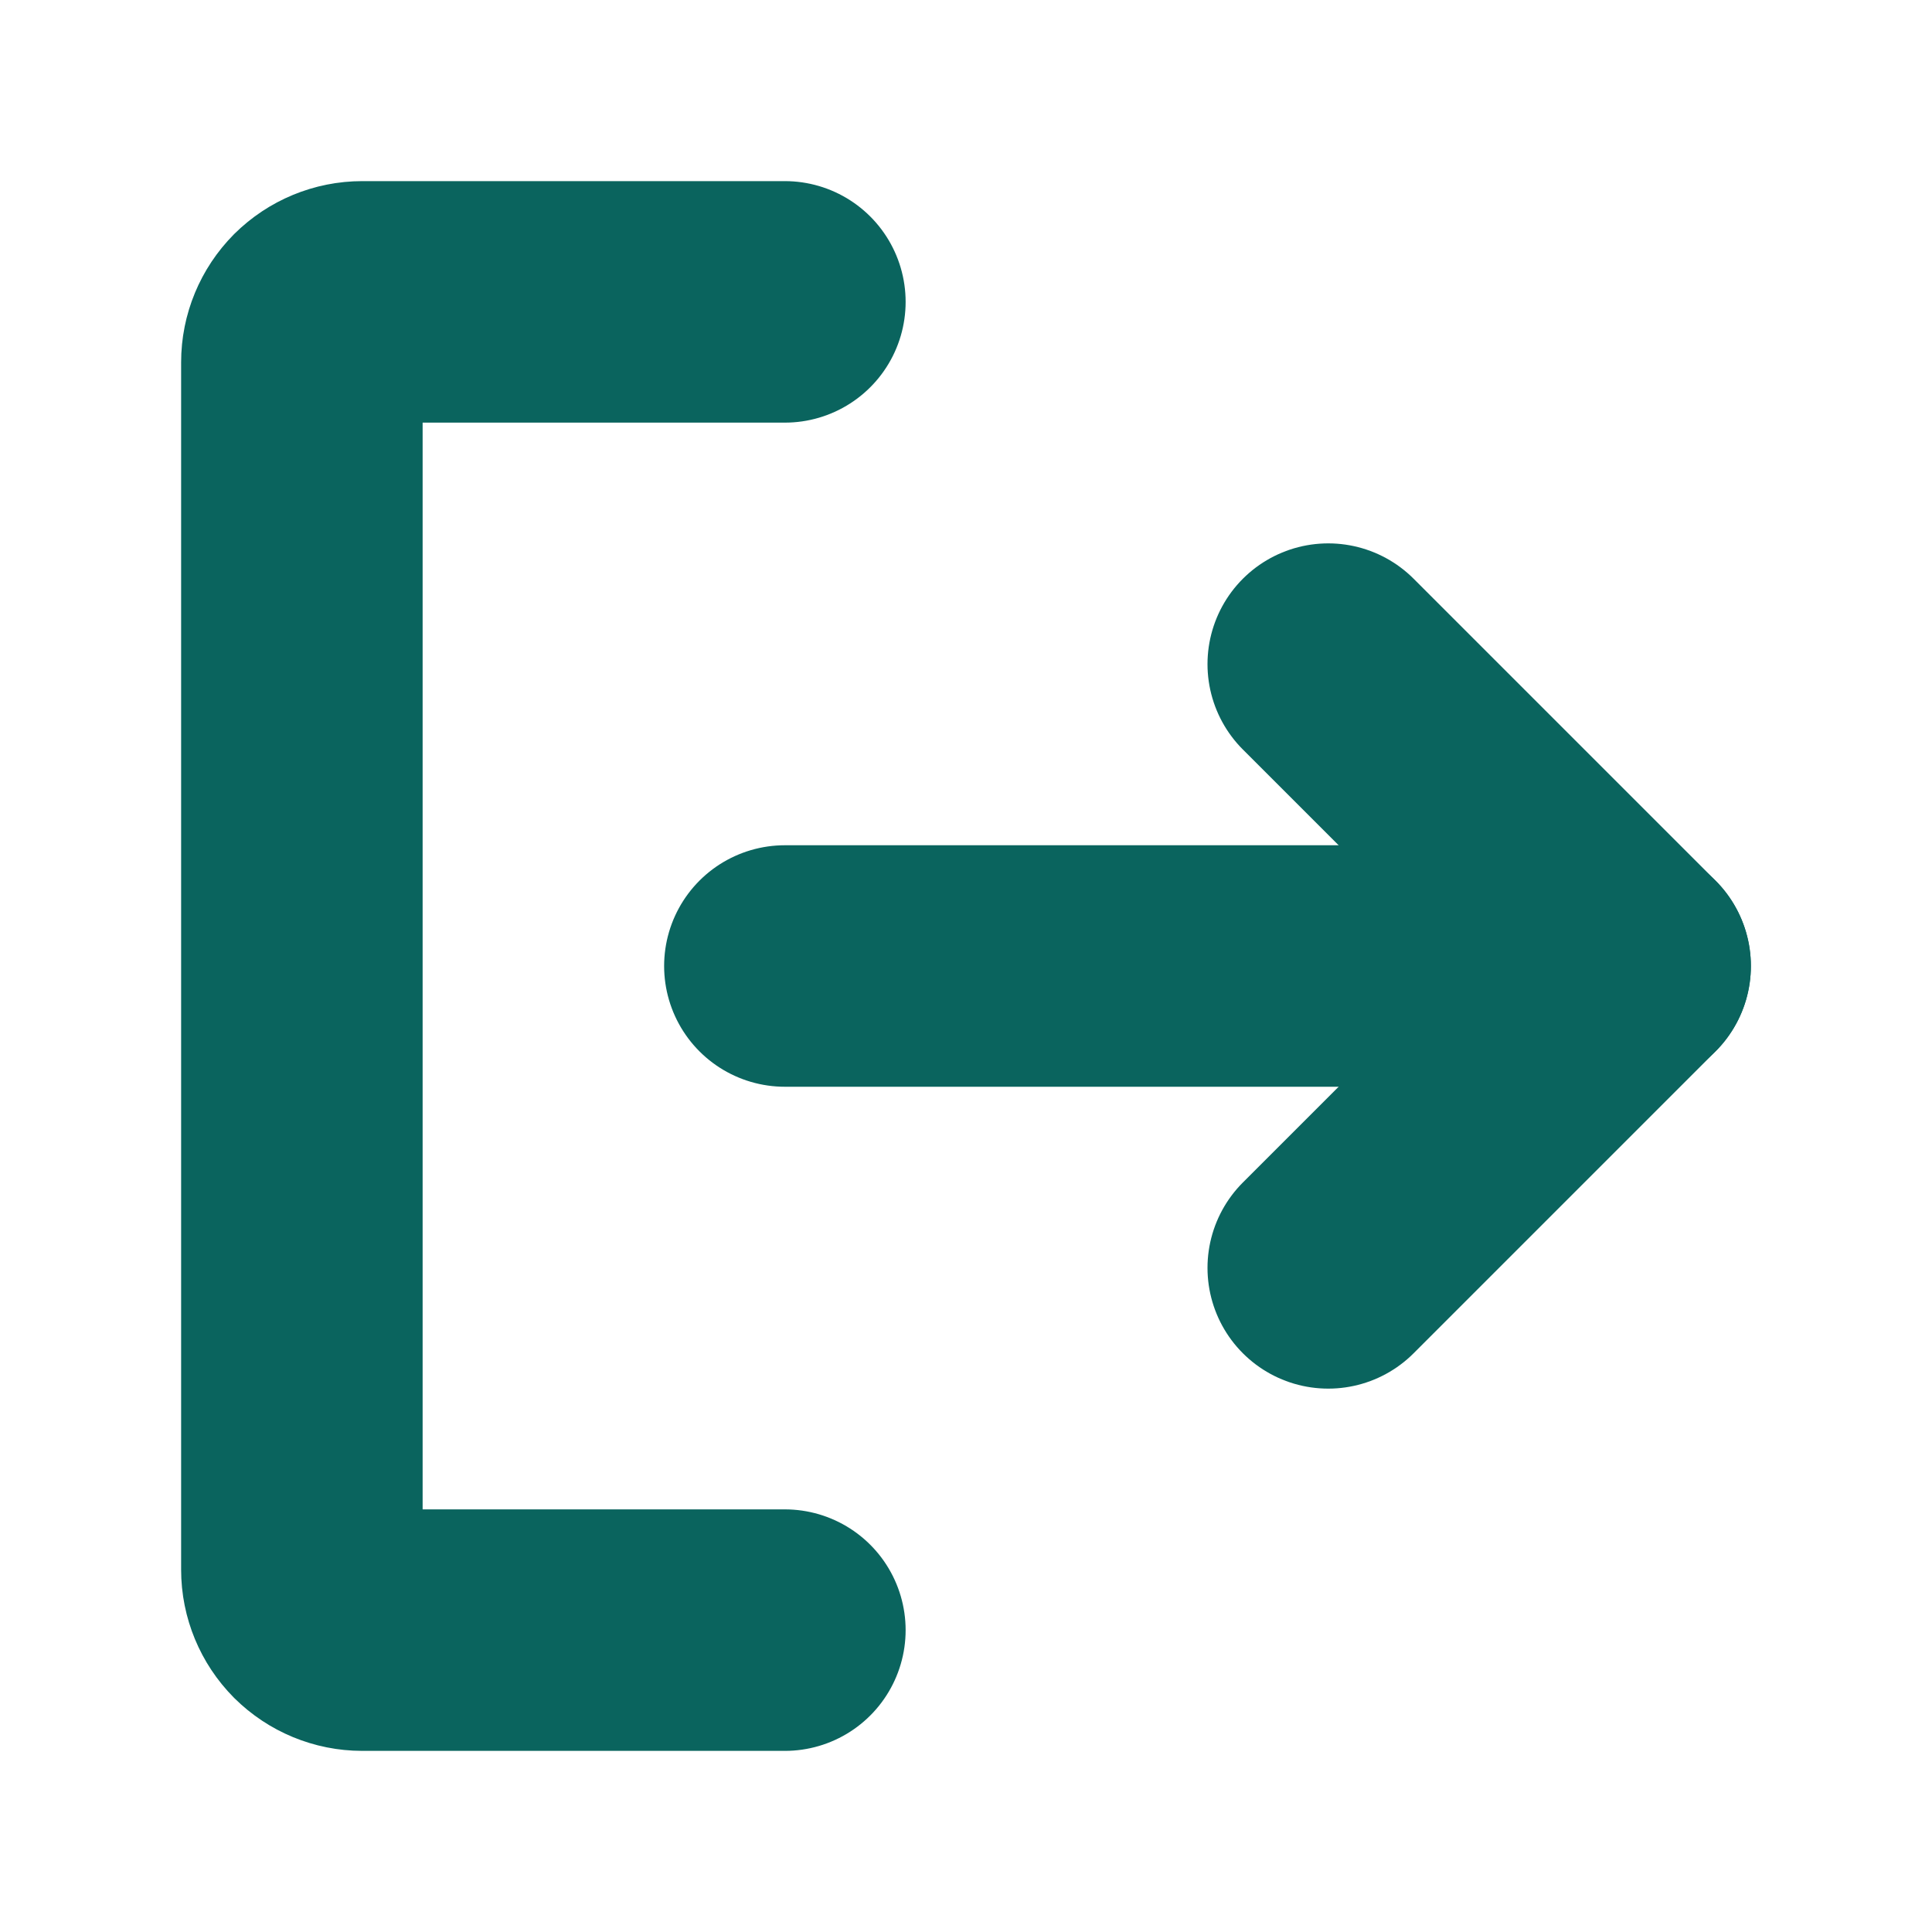 <svg width="16" height="16" viewBox="0 0 16 16" fill="none" xmlns="http://www.w3.org/2000/svg">
<g id="SignOut" clip-path="url(#clip0_1223_37360)">
<path id="Vector" d="M6.5 2.5H3C2.867 2.5 2.74 2.553 2.646 2.646C2.553 2.74 2.5 2.867 2.5 3V13C2.5 13.133 2.553 13.26 2.646 13.354C2.74 13.447 2.867 13.5 3 13.5H6.5" stroke="#0A645E" stroke-width="2" stroke-linecap="round" stroke-linejoin="round"/>
<path id="Vector_2" d="M6.5 8H13.5" stroke="#0A645E" stroke-width="2" stroke-linecap="round" stroke-linejoin="round"/>
<path id="Vector_3" d="M11 5.5L13.5 8L11 10.5" stroke="#0A645E" stroke-width="2" stroke-linecap="round" stroke-linejoin="round"/>
</g>
<defs>
<clipPath id="clip0_1223_37360">
<rect width="16" height="16" fill="white"/>
</clipPath>
</defs>
</svg>
